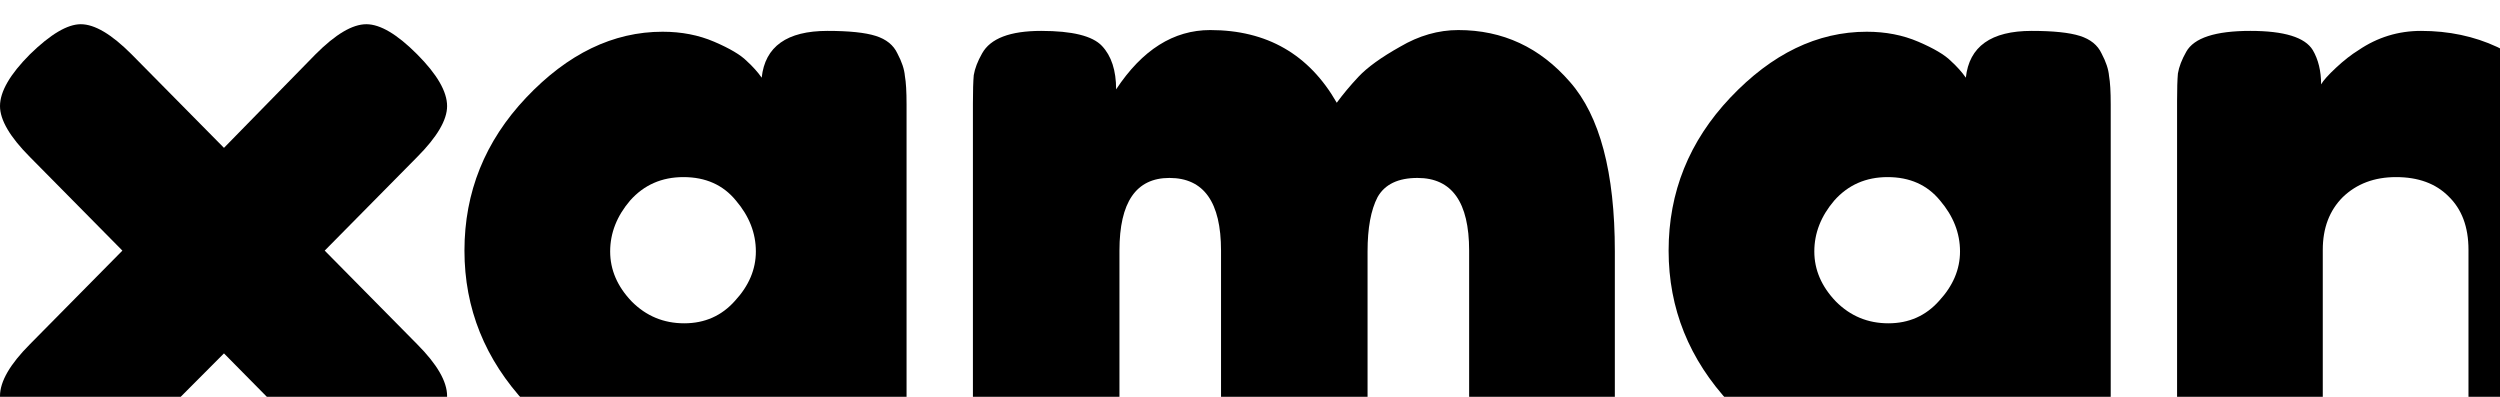<svg width="252" height="40" viewBox="0 0 252 40" fill="none" xmlns="http://www.w3.org/2000/svg">
<g clip-path="url(#clip0_3115_593)">
<path d="M32.73 25.262L42.046 34.694C44.06 36.715 45.067 38.456 45.067 39.916C45.067 41.319 44.06 43.031 42.046 45.053C40.032 47.017 38.325 48 36.927 48C35.528 48 33.822 46.989 31.807 44.968L22.576 35.621L13.26 44.968C11.246 46.989 9.539 48 8.141 48C6.798 48 5.091 47.017 3.021 45.053C1.007 43.031 0 41.319 0 39.916C0 38.456 1.007 36.715 3.021 34.694L12.337 25.262L3.021 15.831C1.007 13.809 0 12.097 0 10.694C0 9.234 1.007 7.493 3.021 5.472C5.091 3.451 6.798 2.441 8.141 2.441C9.539 2.441 11.246 3.451 13.26 5.472L22.576 14.904L31.807 5.472C33.822 3.451 35.528 2.441 36.927 2.441C38.325 2.441 40.032 3.451 42.046 5.472C44.06 7.493 45.067 9.234 45.067 10.694C45.067 12.097 44.06 13.809 42.046 15.831L32.73 25.262Z" fill="black"/>
<path d="M76.778 7.83C77.114 4.686 79.324 3.114 83.408 3.114C85.59 3.114 87.213 3.283 88.276 3.62C89.339 3.957 90.066 4.546 90.458 5.388C90.906 6.23 91.157 6.988 91.213 7.662C91.325 8.279 91.381 9.234 91.381 10.525V40C91.381 41.291 91.325 42.273 91.213 42.947C91.157 43.565 90.933 44.295 90.542 45.137C89.759 46.596 87.828 47.326 84.751 47.326C81.73 47.326 79.688 46.961 78.625 46.231C77.618 45.446 77.03 44.323 76.862 42.863C74.792 45.839 71.323 47.326 66.456 47.326C61.644 47.326 57.168 45.109 53.028 40.673C48.888 36.238 46.817 31.101 46.817 25.262C46.817 19.367 48.888 14.23 53.028 9.851C57.224 5.416 61.812 3.199 66.791 3.199C68.694 3.199 70.428 3.535 71.995 4.209C73.561 4.883 74.652 5.528 75.268 6.146C75.883 6.707 76.387 7.269 76.778 7.83ZM61.504 25.347C61.504 27.199 62.231 28.884 63.686 30.399C65.141 31.859 66.903 32.589 68.973 32.589C71.043 32.589 72.75 31.831 74.093 30.315C75.492 28.799 76.191 27.143 76.191 25.347C76.191 23.494 75.519 21.782 74.177 20.21C72.89 18.638 71.127 17.852 68.889 17.852C66.707 17.852 64.917 18.638 63.518 20.21C62.175 21.782 61.504 23.494 61.504 25.347Z" fill="black"/>
<path d="M112.505 9.009C115.135 5.023 118.296 3.03 121.989 3.03C127.695 3.03 131.948 5.472 134.745 10.357C135.361 9.515 136.088 8.644 136.927 7.746C137.822 6.792 139.221 5.781 141.123 4.714C143.026 3.592 144.984 3.03 146.998 3.03C151.474 3.03 155.223 4.771 158.244 8.251C161.265 11.676 162.776 17.375 162.776 25.347V40.084C162.776 41.375 162.72 42.358 162.608 43.031C162.552 43.649 162.3 44.379 161.853 45.221C161.125 46.737 158.971 47.495 155.391 47.495C151.866 47.495 149.712 46.709 148.928 45.137C148.537 44.295 148.285 43.565 148.173 42.947C148.117 42.273 148.089 41.291 148.089 40V25.262C148.089 20.378 146.355 17.936 142.886 17.936C140.928 17.936 139.585 18.581 138.857 19.873C138.186 21.164 137.85 22.989 137.85 25.347V40.084C137.85 41.431 137.794 42.414 137.682 43.031C137.627 43.649 137.375 44.379 136.927 45.221C136.144 46.737 133.962 47.495 130.381 47.495C126.856 47.495 124.702 46.709 123.919 45.137C123.527 44.295 123.275 43.565 123.164 42.947C123.108 42.273 123.08 41.291 123.08 40V25.262C123.08 20.378 121.345 17.936 117.876 17.936C114.519 17.936 112.841 20.378 112.841 25.262V40.168C112.841 41.459 112.785 42.442 112.673 43.116C112.617 43.733 112.365 44.463 111.918 45.305C111.078 46.765 108.896 47.495 105.372 47.495C101.847 47.495 99.693 46.737 98.909 45.221C98.518 44.379 98.266 43.649 98.154 43.031C98.098 42.414 98.07 41.431 98.07 40.084V10.441C98.07 9.15 98.098 8.195 98.154 7.578C98.266 6.904 98.546 6.174 98.993 5.388C99.833 3.872 101.819 3.114 104.952 3.114C108.085 3.114 110.127 3.62 111.078 4.63C112.03 5.641 112.505 7.1 112.505 9.009Z" fill="black"/>
<path d="M198.157 7.83C198.493 4.686 200.703 3.114 204.787 3.114C206.969 3.114 208.592 3.283 209.655 3.62C210.718 3.957 211.445 4.546 211.837 5.388C212.284 6.23 212.536 6.988 212.592 7.662C212.704 8.279 212.76 9.234 212.76 10.525V40C212.76 41.291 212.704 42.273 212.592 42.947C212.536 43.565 212.312 44.295 211.921 45.137C211.137 46.596 209.207 47.326 206.13 47.326C203.109 47.326 201.067 46.961 200.003 46.231C198.996 45.446 198.409 44.323 198.241 42.863C196.171 45.839 192.702 47.326 187.834 47.326C183.023 47.326 178.547 45.109 174.407 40.673C170.266 36.238 168.196 31.101 168.196 25.262C168.196 19.367 170.266 14.23 174.407 9.851C178.603 5.416 183.191 3.199 188.17 3.199C190.072 3.199 191.807 3.535 193.373 4.209C194.94 4.883 196.031 5.528 196.647 6.146C197.262 6.707 197.766 7.269 198.157 7.83ZM182.883 25.347C182.883 27.199 183.61 28.884 185.065 30.399C186.52 31.859 188.282 32.589 190.352 32.589C192.422 32.589 194.129 31.831 195.472 30.315C196.87 28.799 197.57 27.143 197.57 25.347C197.57 23.494 196.898 21.782 195.556 20.21C194.269 18.638 192.506 17.852 190.268 17.852C188.086 17.852 186.296 18.638 184.897 20.21C183.554 21.782 182.883 23.494 182.883 25.347Z" fill="black"/>
<path d="M244.039 3.114C249.634 3.114 254.278 5.276 257.97 9.599C261.719 13.866 263.593 19.087 263.593 25.262V40.084C263.593 41.375 263.537 42.358 263.425 43.031C263.369 43.649 263.146 44.351 262.754 45.137C261.971 46.653 259.789 47.41 256.208 47.41C252.235 47.41 249.942 46.372 249.326 44.295C248.99 43.34 248.823 41.909 248.823 40V25.178C248.823 22.876 248.151 21.08 246.808 19.789C245.522 18.497 243.759 17.852 241.521 17.852C239.339 17.852 237.549 18.525 236.15 19.873C234.807 21.22 234.136 22.989 234.136 25.178V40.084C234.136 41.375 234.08 42.358 233.968 43.031C233.912 43.649 233.66 44.351 233.213 45.137C232.485 46.653 230.331 47.41 226.75 47.41C223.226 47.41 221.072 46.653 220.288 45.137C219.897 44.295 219.645 43.565 219.533 42.947C219.477 42.273 219.449 41.291 219.449 40V10.188C219.449 8.953 219.477 8.027 219.533 7.409C219.645 6.736 219.925 6.006 220.372 5.22C221.155 3.816 223.31 3.114 226.834 3.114C230.247 3.114 232.345 3.76 233.129 5.051C233.688 6.006 233.968 7.157 233.968 8.504C234.192 8.111 234.695 7.55 235.479 6.82C236.262 6.09 237.017 5.5 237.745 5.051C239.647 3.76 241.745 3.114 244.039 3.114Z" fill="black"/>
<path fill-rule="evenodd" clip-rule="evenodd" d="M328.492 2.067C331.769 5.021 332.013 10.052 329.035 13.304L301.885 42.954C300.388 44.589 298.272 45.533 296.046 45.559C293.818 45.585 291.681 44.691 290.145 43.091L275.568 27.904C272.514 24.723 272.638 19.688 275.844 16.658C279.05 13.628 284.126 13.751 287.179 16.932L295.812 25.926L317.167 2.606C320.144 -0.646 325.215 -0.887 328.492 2.067Z" fill="black"/>
</g>
<defs>
<clipPath id="clip0_3115_593">
<rect width="252" height="40" fill="white"/>
</clipPath>
</defs>
</svg>
